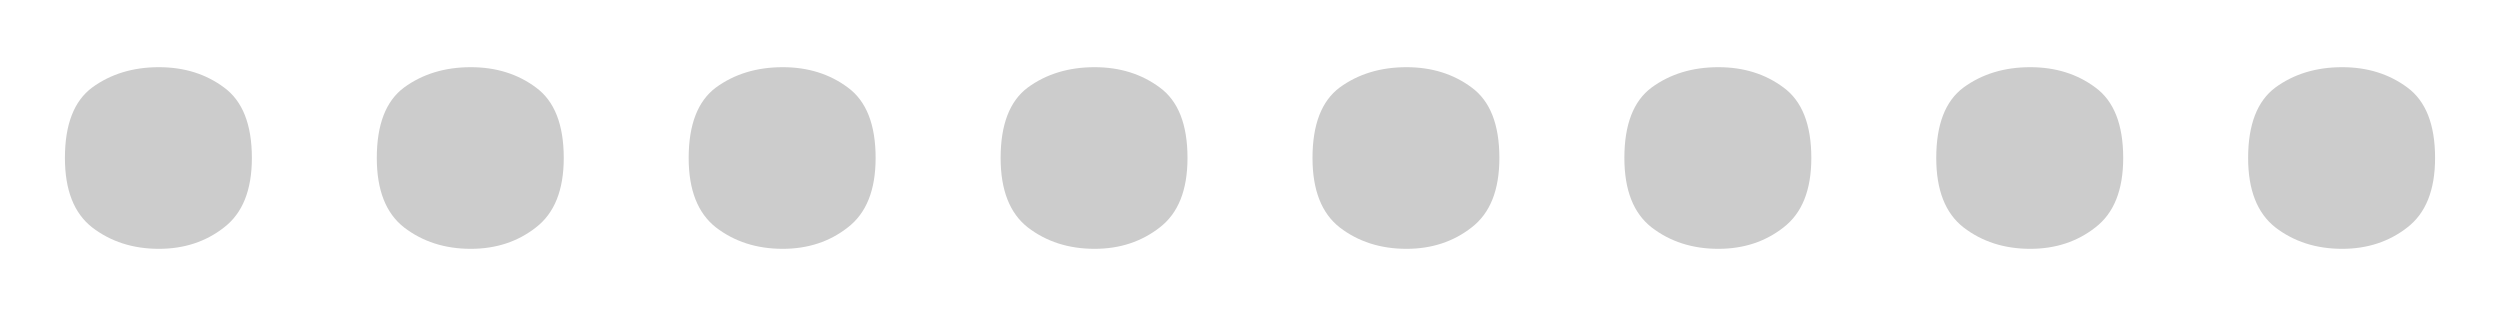<svg width="32" height="4" viewBox="0 0 32 4" fill="none" xmlns="http://www.w3.org/2000/svg">
<path d="M0.831 2.022C0.831 1.594 0.947 1.293 1.18 1.12C1.417 0.947 1.702 0.86 2.034 0.86C2.358 0.86 2.636 0.947 2.868 1.12C3.105 1.293 3.224 1.594 3.224 2.022C3.224 2.433 3.105 2.729 2.868 2.911C2.636 3.093 2.358 3.185 2.034 3.185C1.702 3.185 1.417 3.093 1.18 2.911C0.947 2.729 0.831 2.433 0.831 2.022ZM4.823 2.022C4.823 1.594 4.939 1.293 5.172 1.12C5.409 0.947 5.694 0.86 6.026 0.86C6.35 0.86 6.628 0.947 6.86 1.12C7.097 1.293 7.216 1.594 7.216 2.022C7.216 2.433 7.097 2.729 6.86 2.911C6.628 3.093 6.35 3.185 6.026 3.185C5.694 3.185 5.409 3.093 5.172 2.911C4.939 2.729 4.823 2.433 4.823 2.022ZM8.815 2.022C8.815 1.594 8.932 1.293 9.164 1.12C9.401 0.947 9.686 0.86 10.019 0.86C10.342 0.86 10.62 0.947 10.852 1.12C11.089 1.293 11.208 1.594 11.208 2.022C11.208 2.433 11.089 2.729 10.852 2.911C10.62 3.093 10.342 3.185 10.019 3.185C9.686 3.185 9.401 3.093 9.164 2.911C8.932 2.729 8.815 2.433 8.815 2.022ZM12.808 2.022C12.808 1.594 12.924 1.293 13.156 1.12C13.393 0.947 13.678 0.86 14.011 0.86C14.334 0.86 14.612 0.947 14.845 1.12C15.082 1.293 15.2 1.594 15.2 2.022C15.2 2.433 15.082 2.729 14.845 2.911C14.612 3.093 14.334 3.185 14.011 3.185C13.678 3.185 13.393 3.093 13.156 2.911C12.924 2.729 12.808 2.433 12.808 2.022ZM16.8 2.022C16.8 1.594 16.916 1.293 17.148 1.12C17.385 0.947 17.67 0.86 18.003 0.86C18.326 0.86 18.605 0.947 18.837 1.12C19.074 1.293 19.192 1.594 19.192 2.022C19.192 2.433 19.074 2.729 18.837 2.911C18.605 3.093 18.326 3.185 18.003 3.185C17.67 3.185 17.385 3.093 17.148 2.911C16.916 2.729 16.8 2.433 16.8 2.022ZM20.792 2.022C20.792 1.594 20.908 1.293 21.141 1.12C21.378 0.947 21.662 0.86 21.995 0.86C22.319 0.86 22.597 0.947 22.829 1.12C23.066 1.293 23.185 1.594 23.185 2.022C23.185 2.433 23.066 2.729 22.829 2.911C22.597 3.093 22.319 3.185 21.995 3.185C21.662 3.185 21.378 3.093 21.141 2.911C20.908 2.729 20.792 2.433 20.792 2.022ZM24.784 2.022C24.784 1.594 24.9 1.293 25.133 1.12C25.37 0.947 25.655 0.86 25.987 0.86C26.311 0.86 26.589 0.947 26.821 1.12C27.058 1.293 27.177 1.594 27.177 2.022C27.177 2.433 27.058 2.729 26.821 2.911C26.589 3.093 26.311 3.185 25.987 3.185C25.655 3.185 25.37 3.093 25.133 2.911C24.9 2.729 24.784 2.433 24.784 2.022ZM28.776 2.022C28.776 1.594 28.893 1.293 29.125 1.12C29.362 0.947 29.647 0.86 29.98 0.86C30.303 0.86 30.581 0.947 30.814 1.12C31.05 1.293 31.169 1.594 31.169 2.022C31.169 2.433 31.05 2.729 30.814 2.911C30.581 3.093 30.303 3.185 29.98 3.185C29.647 3.185 29.362 3.093 29.125 2.911C28.893 2.729 28.776 2.433 28.776 2.022Z" fill="#CCCCCC"/>
</svg>
